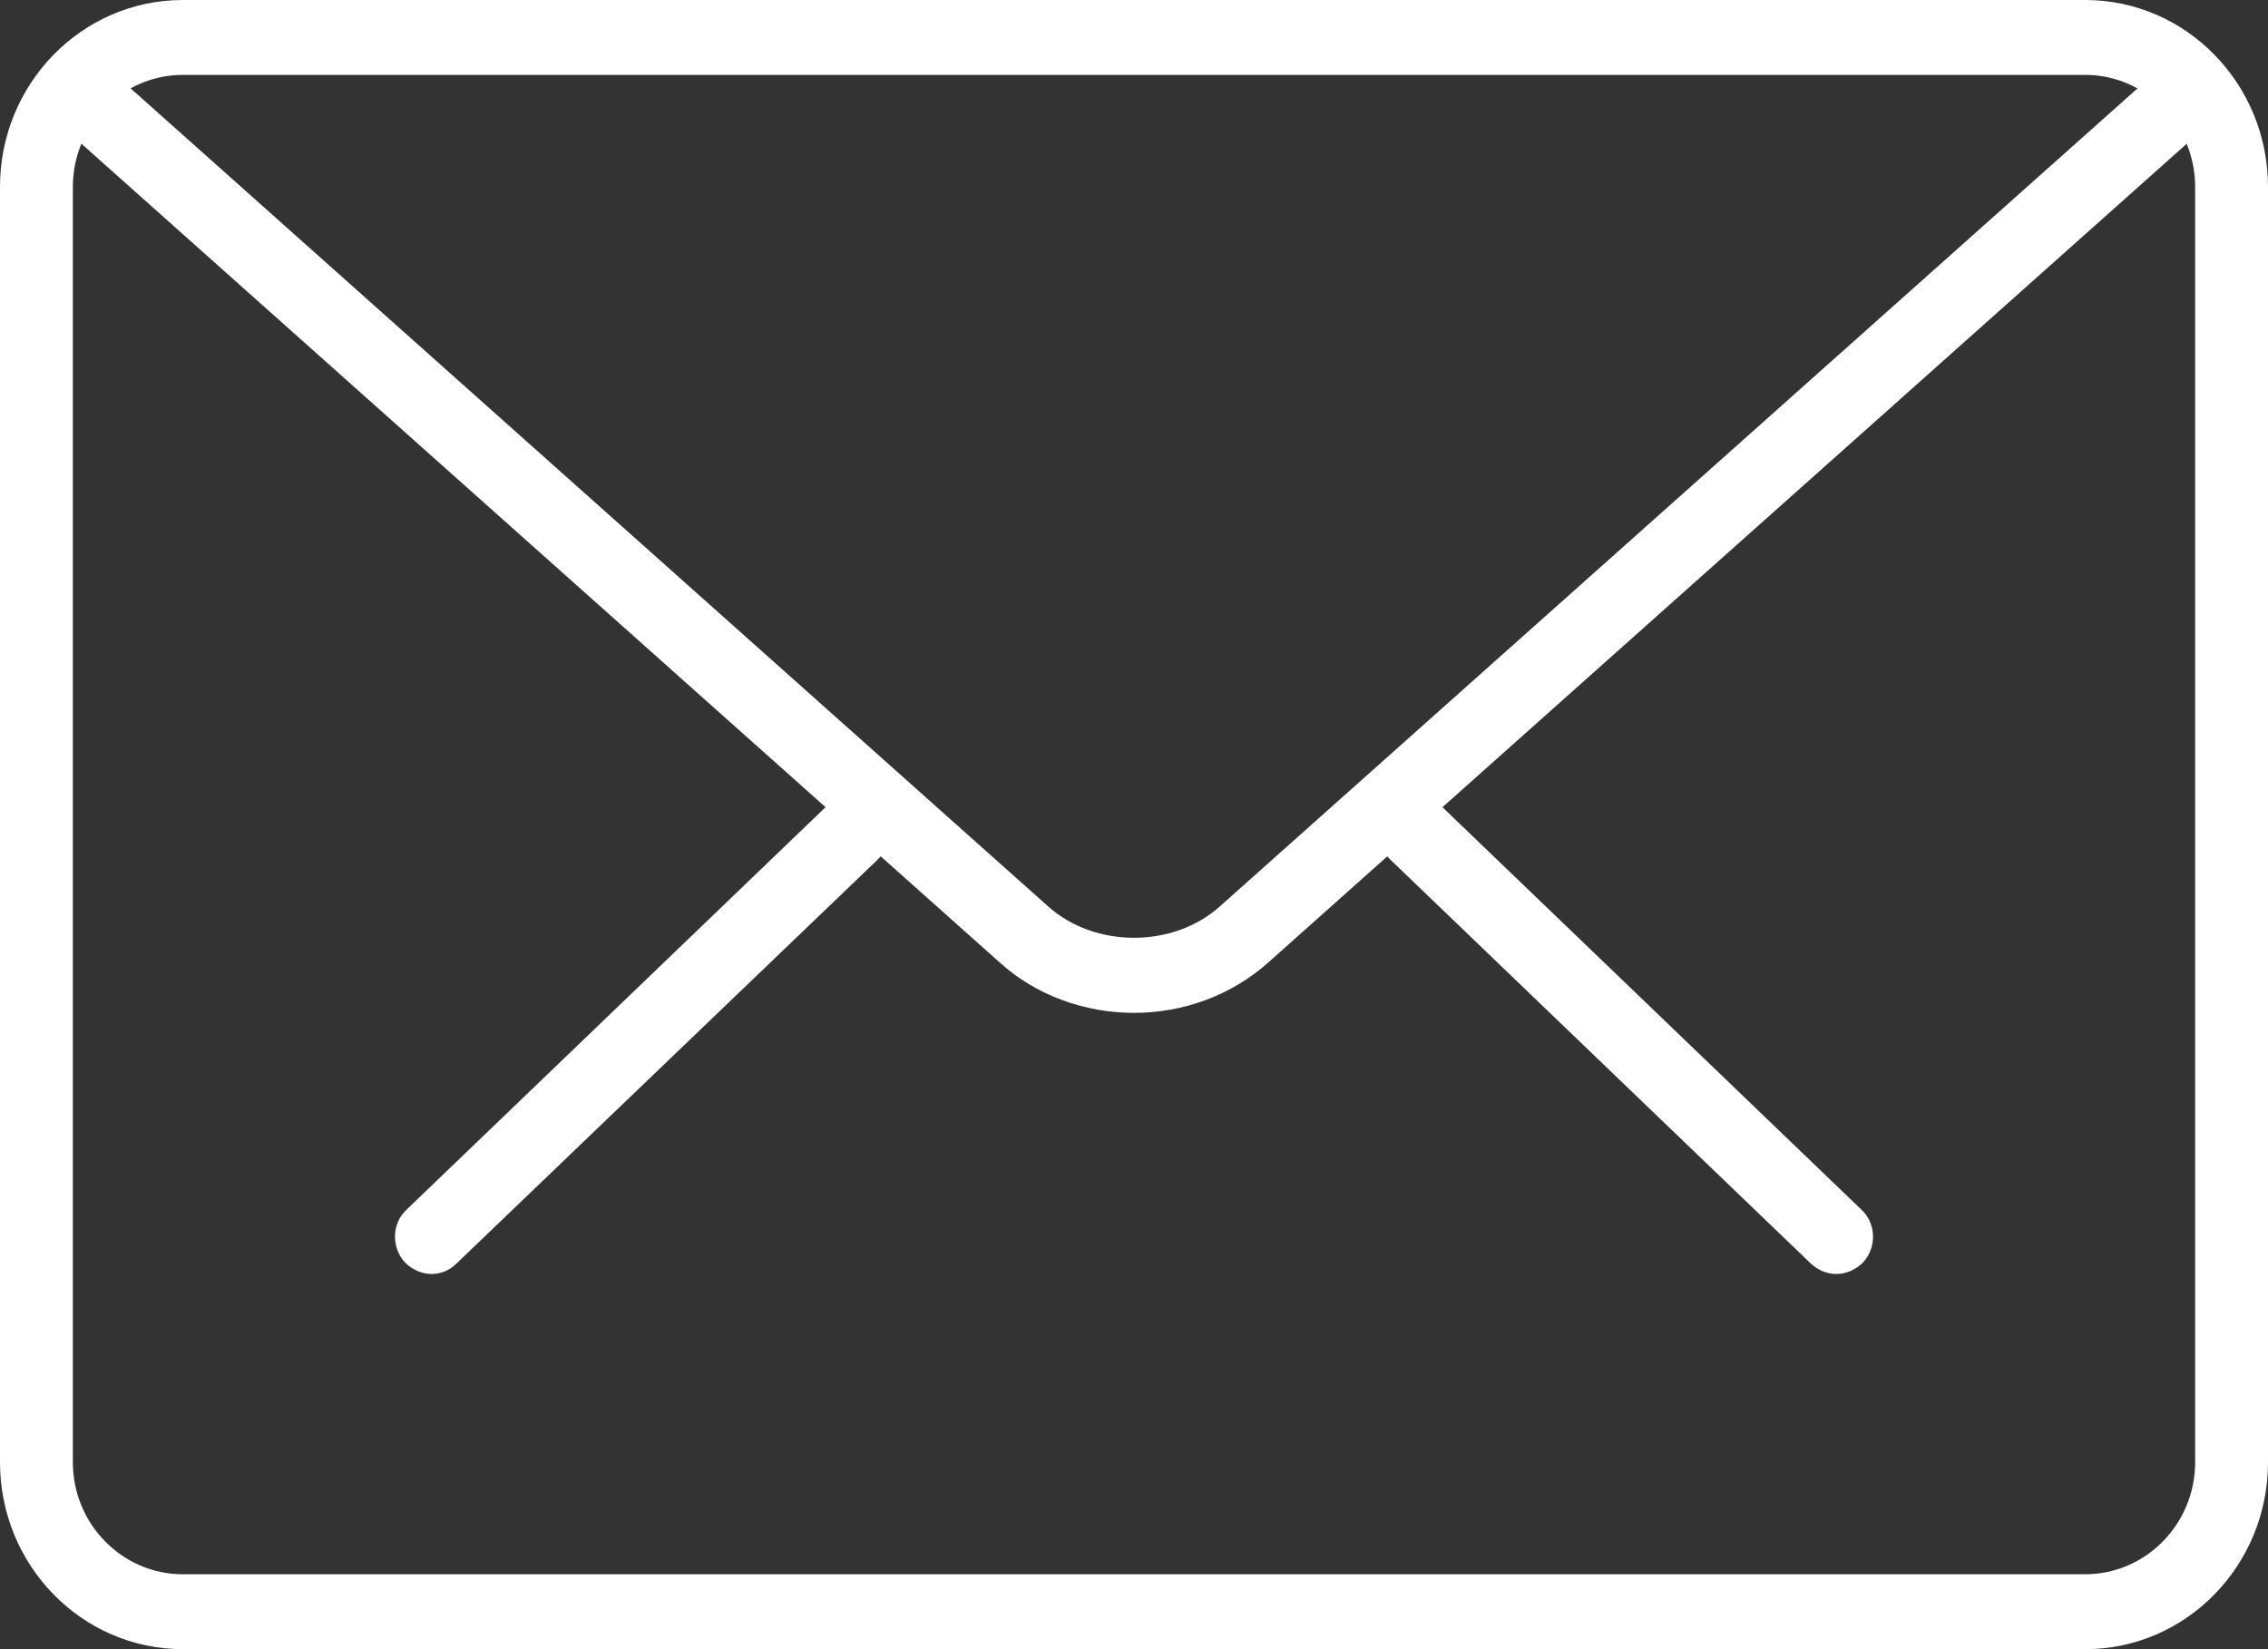 <svg xmlns="http://www.w3.org/2000/svg" viewBox="0 0 33 24" width="33" height="24">
	<rect x="0" y="0" width="33" height="24" fill="#333333" stroke="none"/>
	<style>
		tspan { white-space:pre }
		.shp0 { fill: #ffffff } 
	</style>
	<g id="1">
		<g id="footer">
			<path id="Forma 1" class="shp0" d="M26.72 18.54C26.59 18.54 26.46 18.49 26.35 18.39L20.23 12.51C20.02 12.31 20.01 11.96 20.21 11.74C20.41 11.52 20.74 11.51 20.96 11.72L27.08 17.6C27.3 17.8 27.31 18.15 27.11 18.37C27 18.48 26.86 18.54 26.72 18.54ZM6.28 18.54C6.14 18.54 6 18.48 5.89 18.37C5.69 18.15 5.7 17.8 5.92 17.6L12.04 11.72C12.26 11.51 12.59 11.52 12.79 11.74C12.99 11.96 12.98 12.31 12.77 12.51L6.64 18.39C6.54 18.49 6.41 18.54 6.28 18.54ZM30.34 24L2.66 24C1.19 24 0 22.78 0 21.28L0 2.72C0 1.22 1.19 0 2.66 0L30.34 0C31.81 0 33 1.22 33 2.72L33 21.28C33 22.78 31.81 24 30.34 24ZM2.66 1.09C1.78 1.09 1.06 1.82 1.06 2.72L1.06 21.28C1.06 22.18 1.78 22.91 2.66 22.91L30.34 22.91C31.22 22.91 31.94 22.18 31.94 21.28L31.94 2.72C31.94 1.82 31.22 1.09 30.34 1.09L2.66 1.09ZM16.5 14.74C15.79 14.74 15.08 14.49 14.55 14.01L0.88 1.82C0.66 1.62 0.64 1.28 0.83 1.05C1.03 0.82 1.36 0.8 1.58 1L15.25 13.19C15.93 13.8 17.07 13.8 17.75 13.19L31.4 1.02C31.62 0.82 31.96 0.84 32.15 1.07C32.34 1.3 32.32 1.64 32.1 1.84L18.45 14.01C17.91 14.49 17.21 14.74 16.5 14.74Z" />
		</g>
	</g>
</svg>